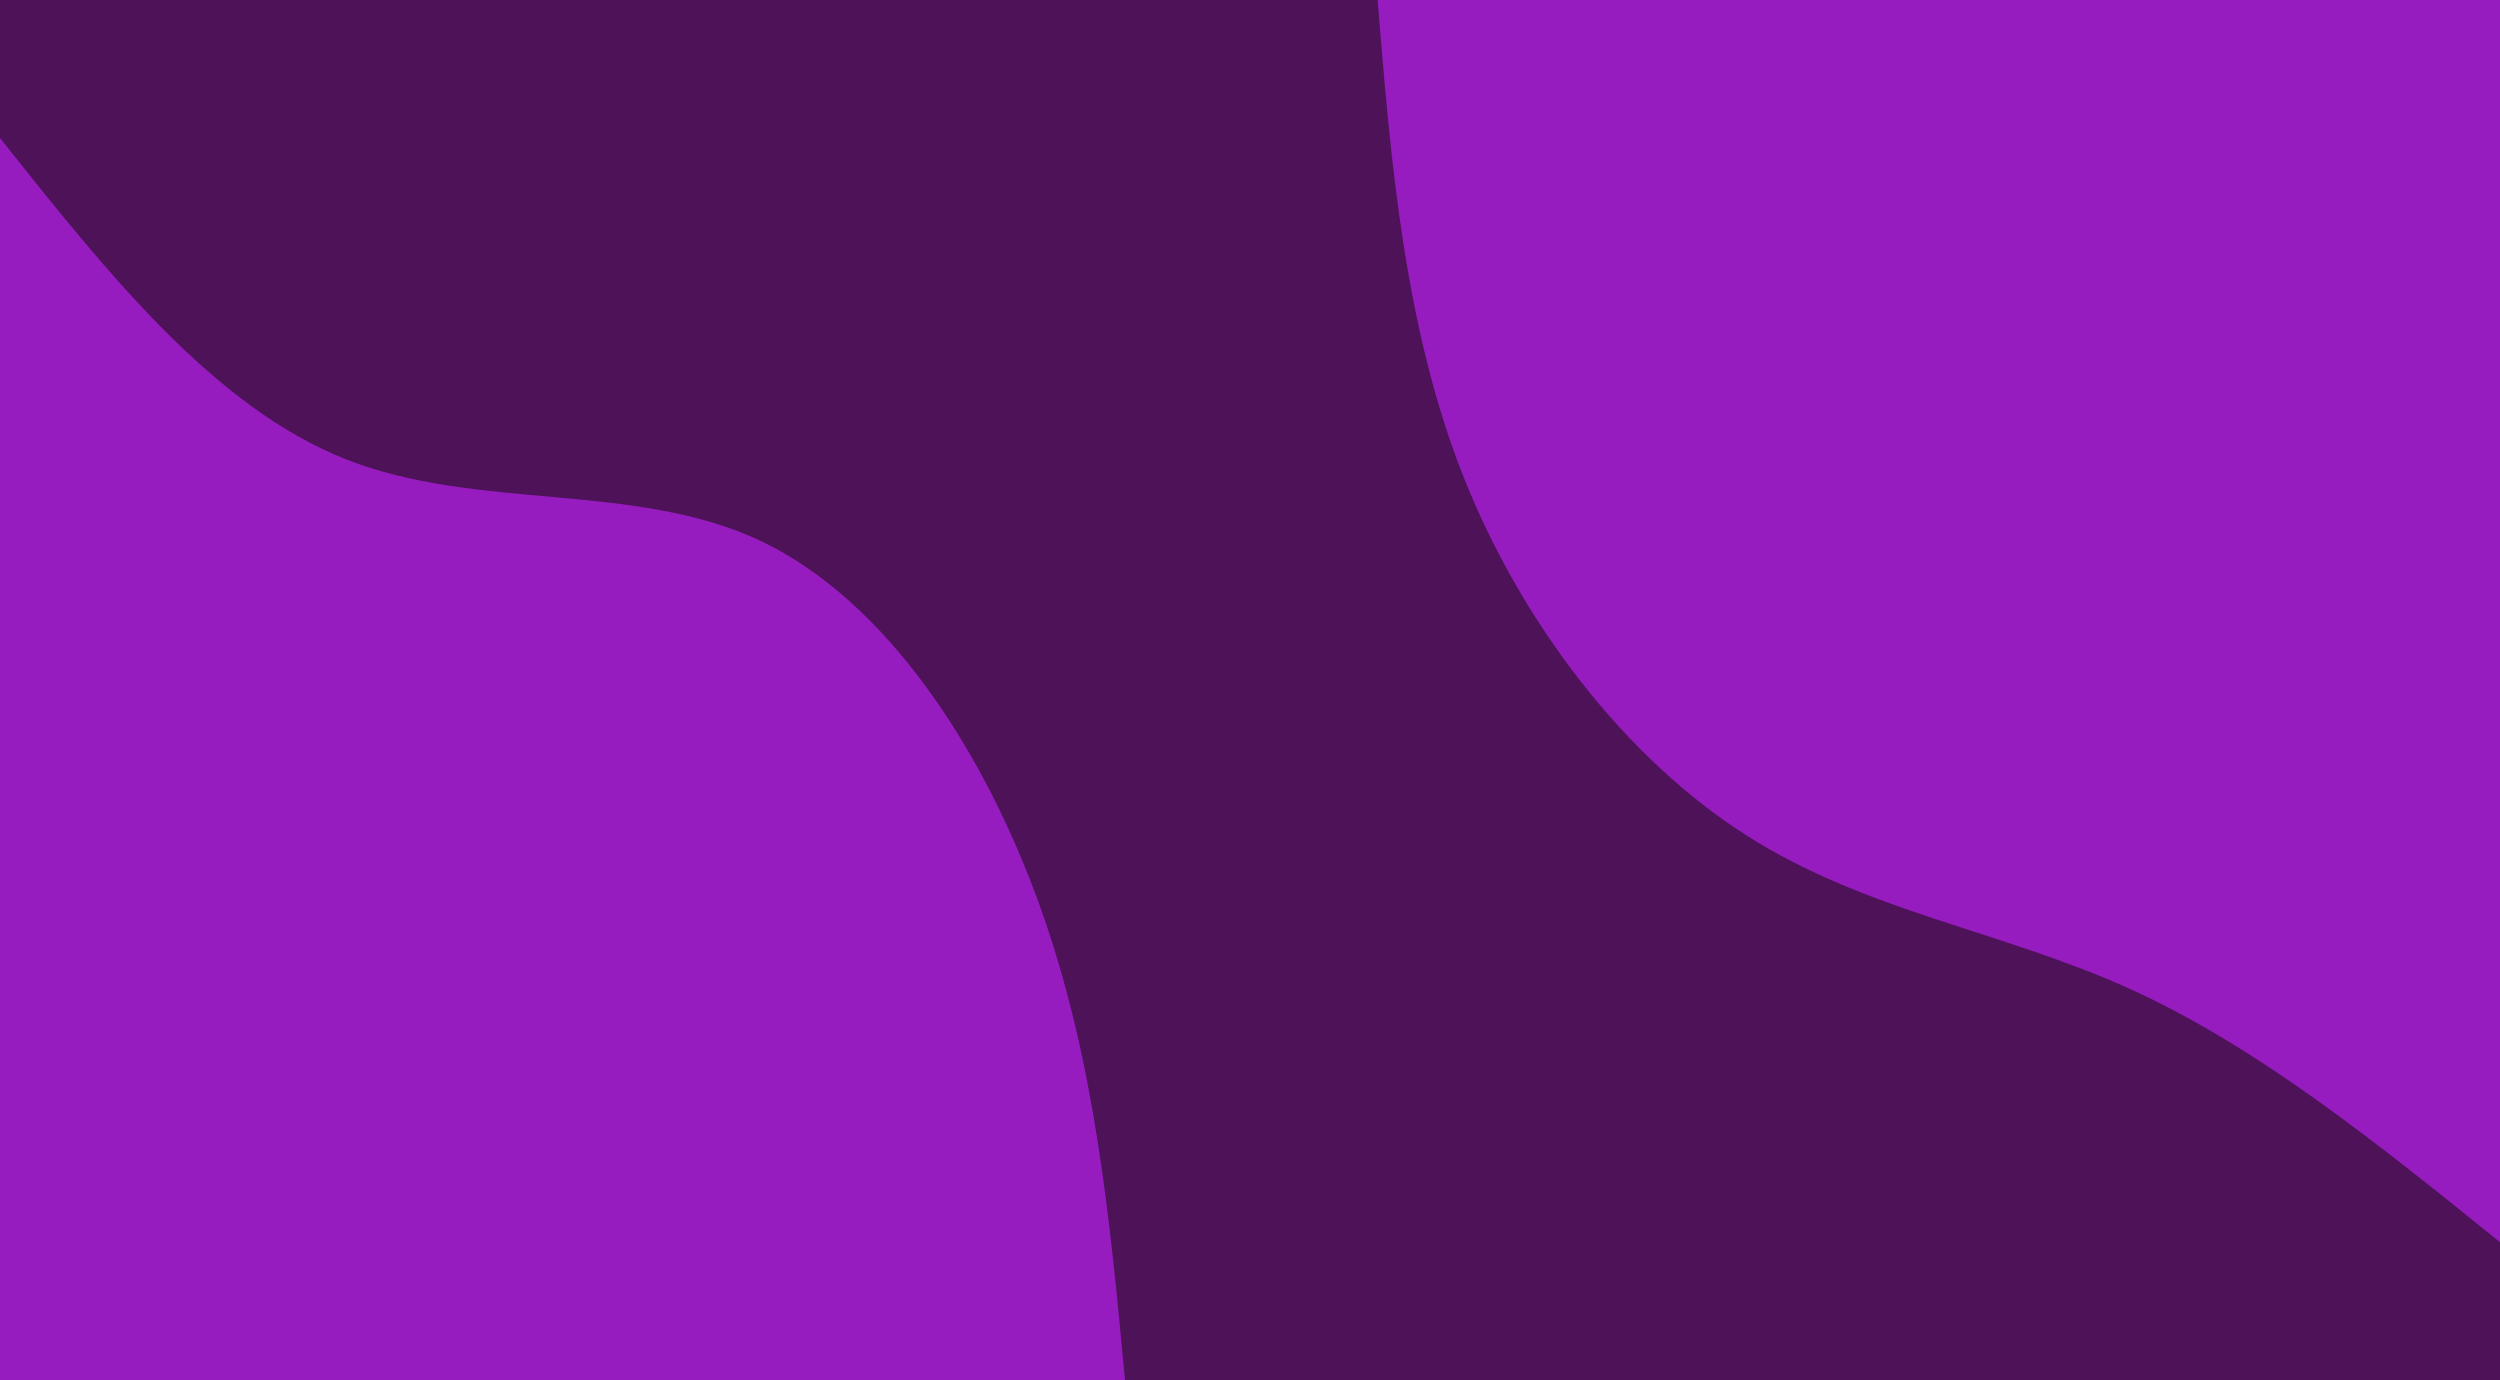 <svg width="960" height="530" viewBox="0 0 960 530" fill="none" xmlns="http://www.w3.org/2000/svg">
<g clip-path="url(#clip0_248_7)">
<path d="M960 0H0V530H960V0Z" fill="#4E1258"/>
<path d="M960 477C913.601 439.547 867.202 402.093 817.823 379.716C768.551 357.338 716.299 350.036 670.325 320.591C624.246 291.147 584.338 239.678 561.777 182.556C539.323 125.433 534.108 62.658 529 0H960V477Z" fill="#961CC0"/>
<path d="M0 53C41.067 104.704 82.133 156.291 132.693 176.313C183.253 196.336 243.307 184.793 291.947 207.642C340.48 230.609 377.707 287.967 399.147 347.444C420.587 406.922 426.24 468.52 432 530H0V53Z" fill="#961CC0"/>
</g>
<defs>
<clipPath id="clip0_248_7">
<rect width="960" height="530" fill="white"/>
</clipPath>
</defs>
</svg>
